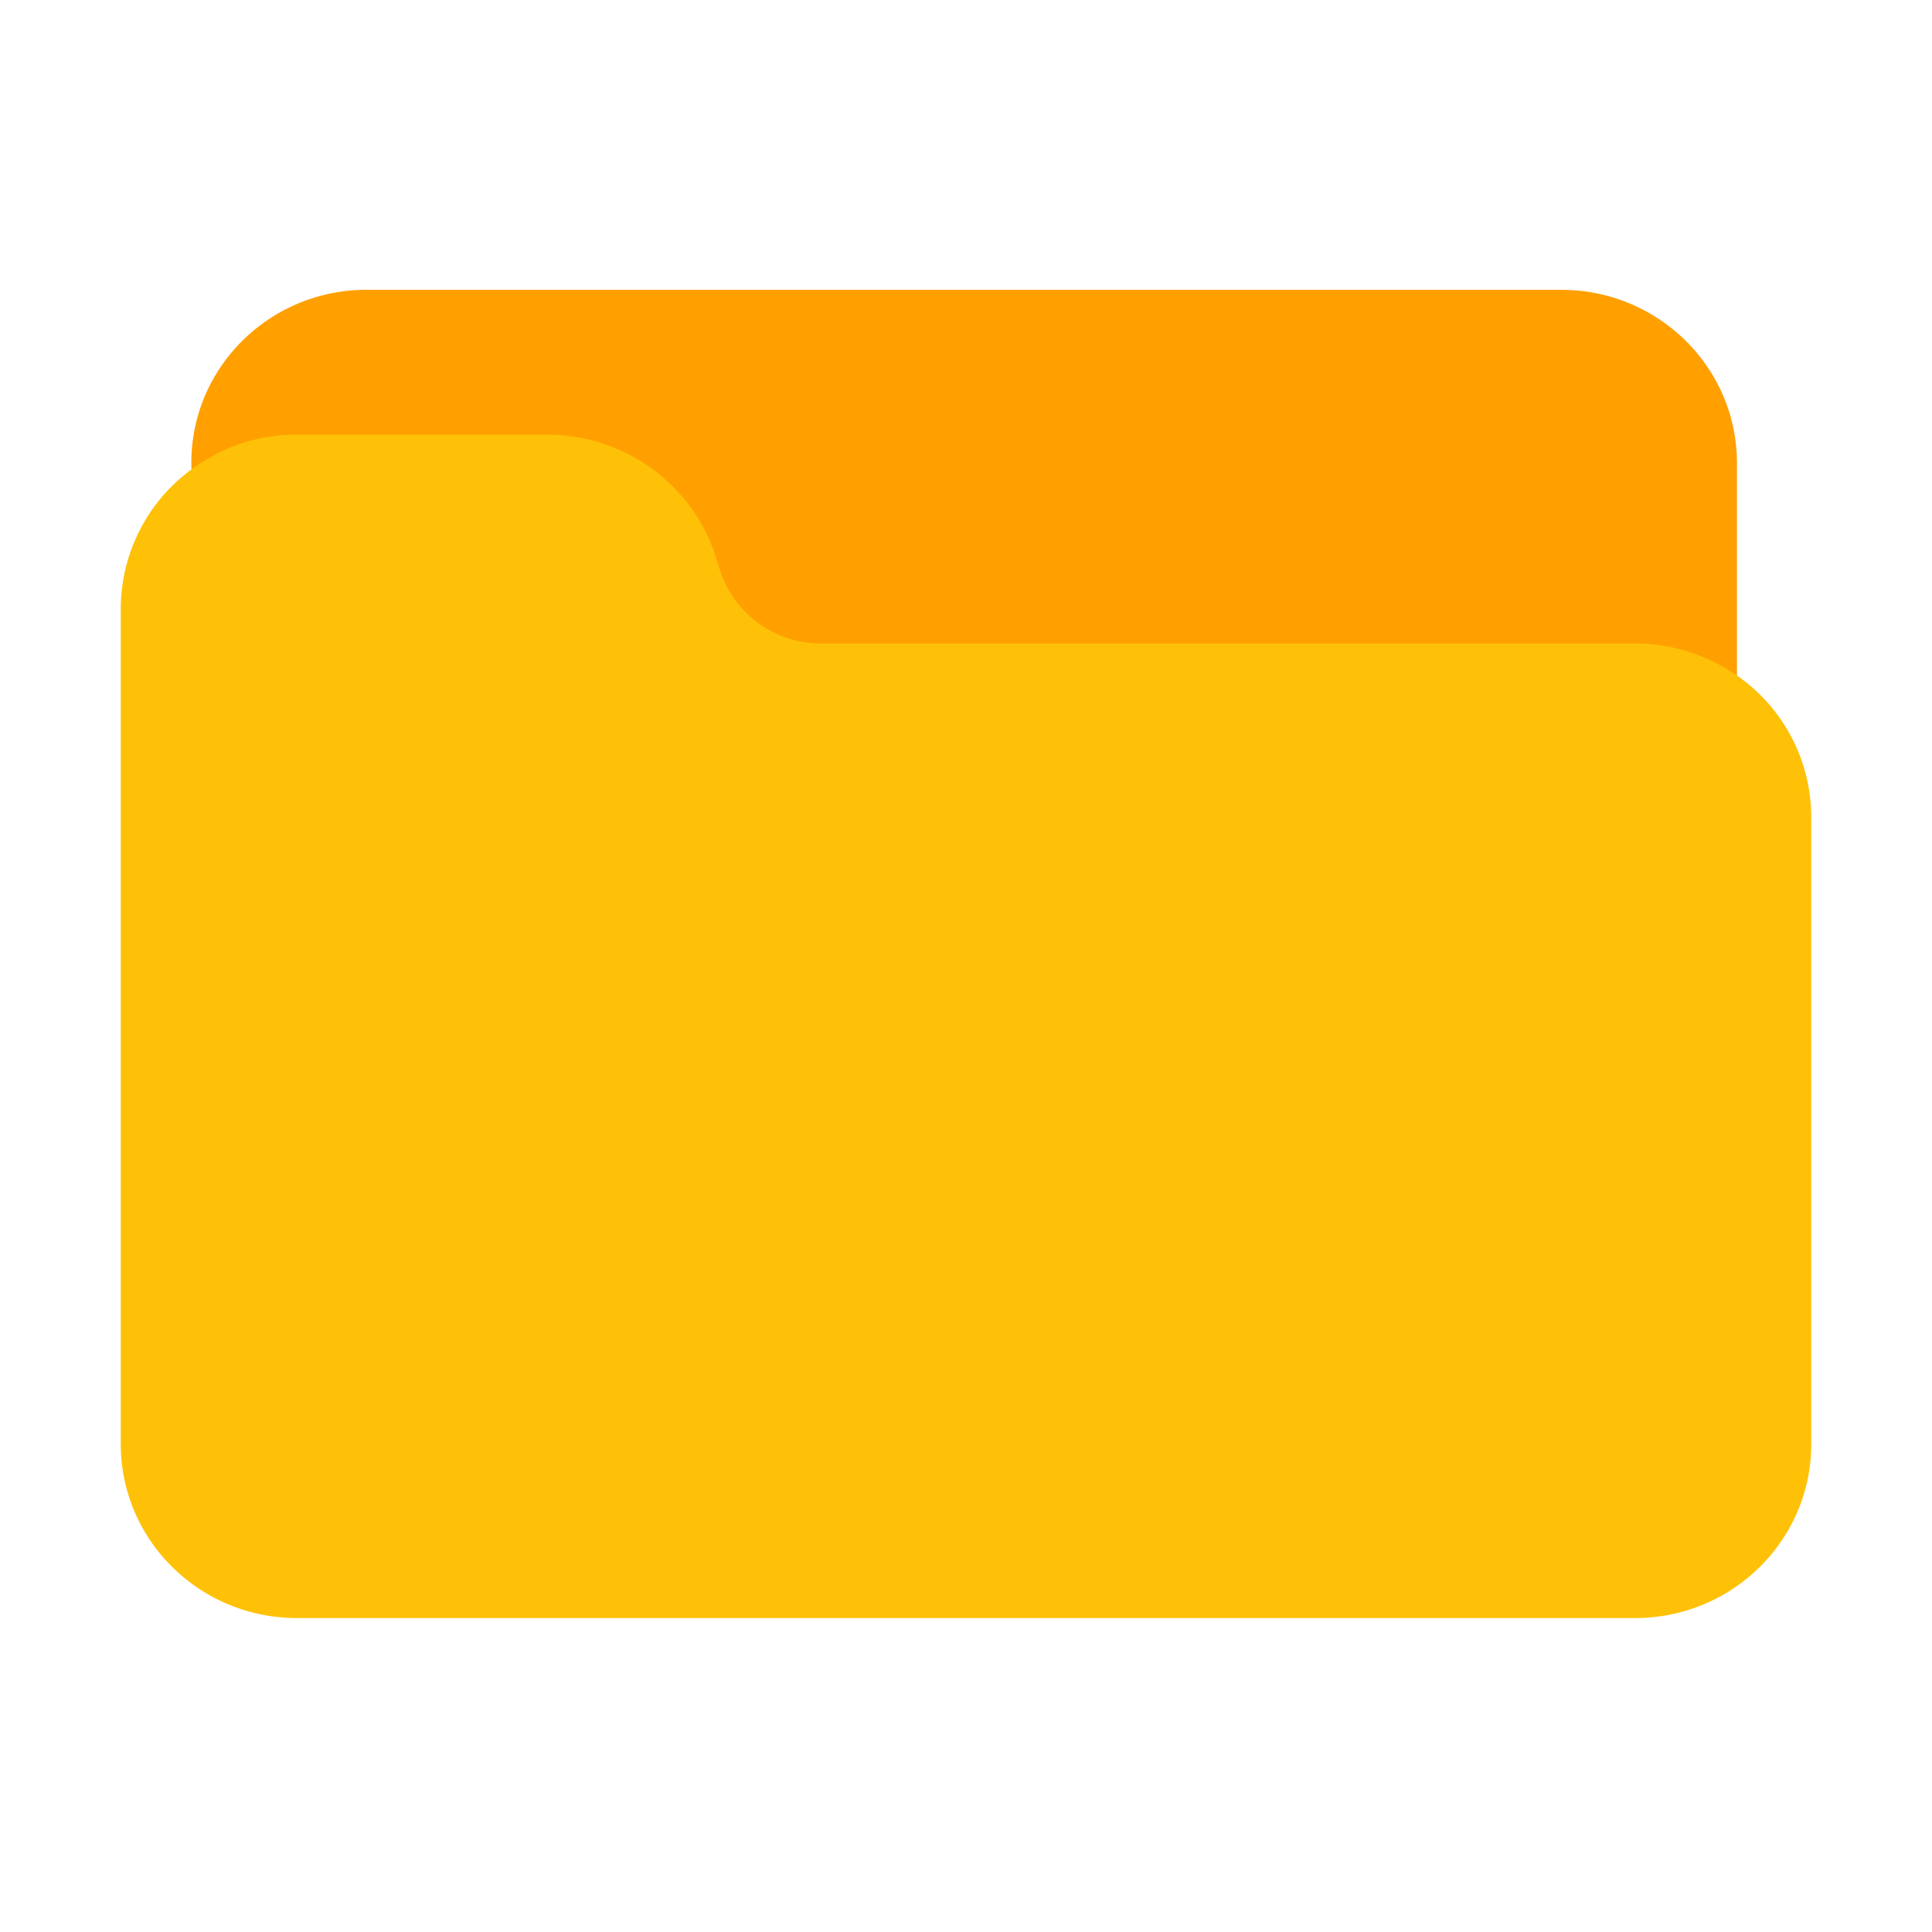 <svg xmlns="http://www.w3.org/2000/svg" viewBox="0 0 80 80" fill="none" class="h-auto transition-all w-7 group-hover:scale-110 group-hover:brightness-105"><path fill="#FFA000" d="M64.65 12H15.19c-4.007-.007-7.26 3.195-7.267 7.15 0 .322.02.644.064.963a1.451 1.451 0 0 0 1.63 1.24c.194-.025.38-.088.55-.186a4.161 4.161 0 0 1 2.114-.552H22.64c1.869.005 3.53 1.179 4.137 2.924l.247.786c1 2.925 3.776 4.897 6.904 4.905H67.56a4.407 4.407 0 0 1 2.173.575c.224.128.478.195.736.195.803 0 1.455-.643 1.455-1.436V19.18c0-3.965-3.257-7.179-7.274-7.179Z"></path><path fill="#FFC107" d="M71.363 27.622a7.316 7.316 0 0 0-3.655-.975H33.992a4.395 4.395 0 0 1-4.148-2.934l-.248-.79C28.593 19.988 25.81 18.01 22.675 18H12.292a7.043 7.043 0 0 0-3.57.931A7.175 7.175 0 0 0 5 25.206v34.588C5 63.774 8.265 67 12.292 67h55.416C71.735 67 75 63.774 75 59.794v-25.94a7.141 7.141 0 0 0-3.637-6.232Z"></path></svg>